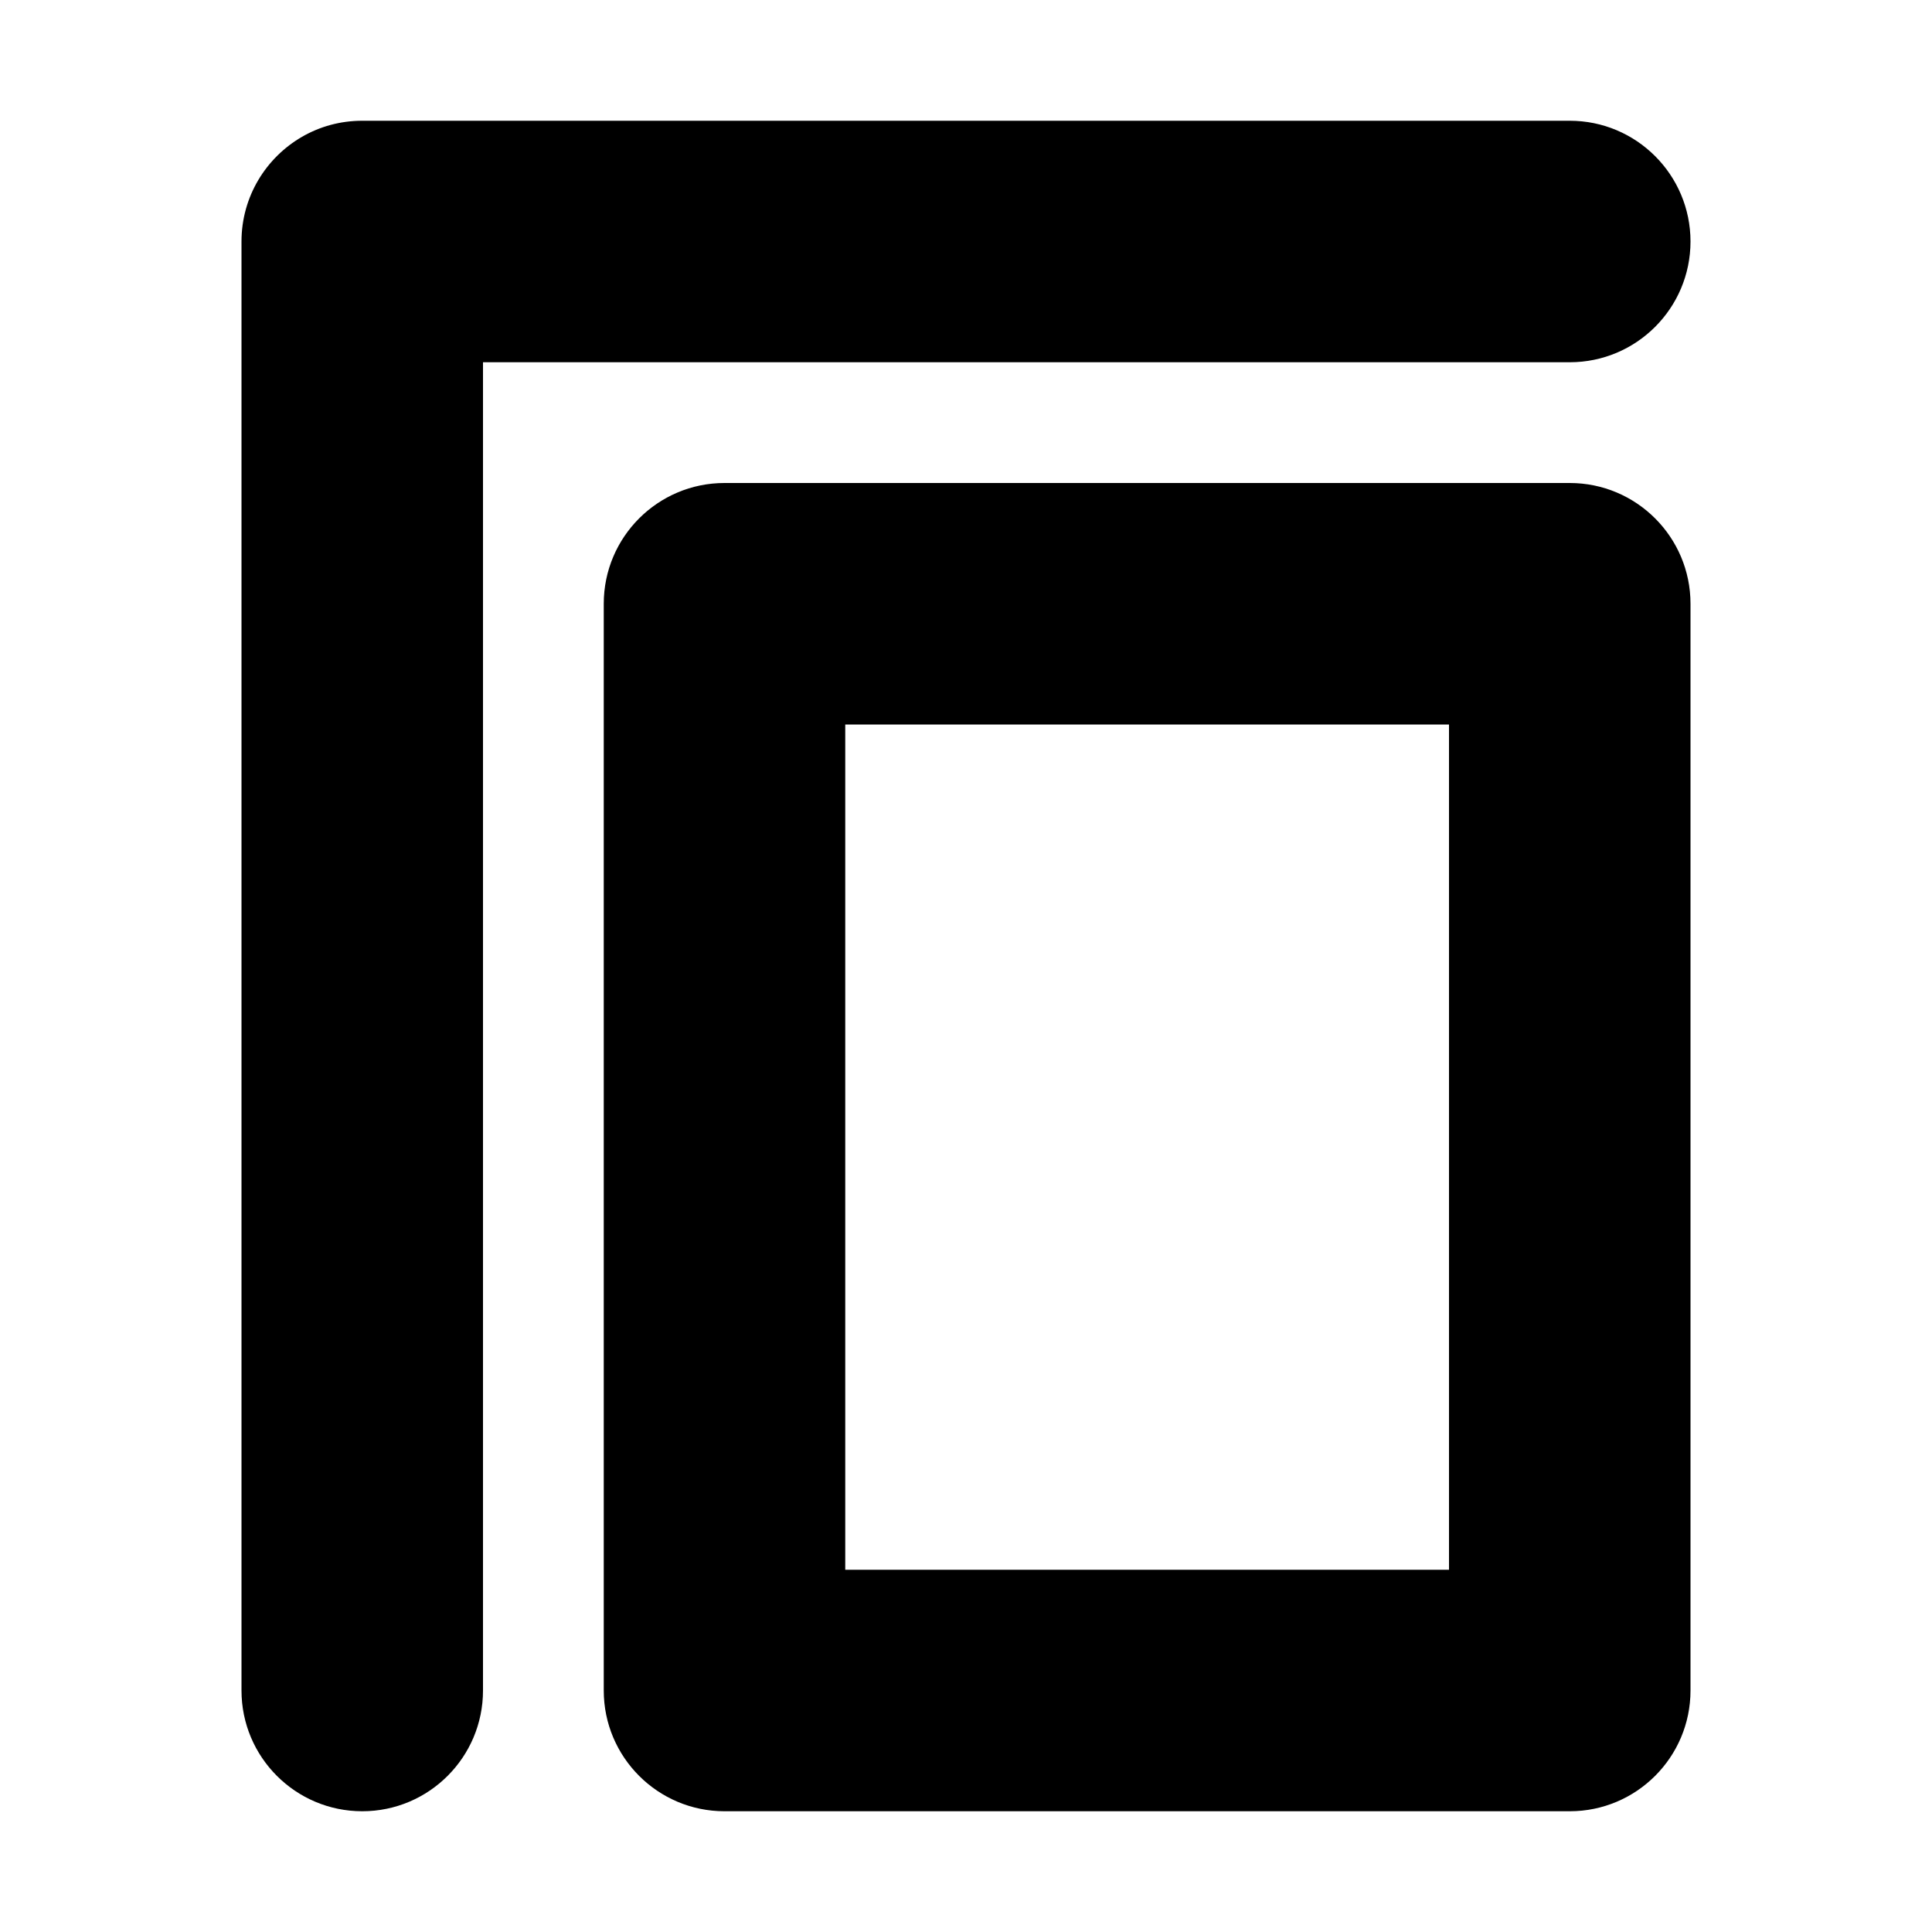 <svg width="16" height="16" viewBox="0 0 16 16" fill="none" xmlns="http://www.w3.org/2000/svg">
    <path
        d="M3 15C2.448 15 2 14.552 2 14V2C2 1.629 2.202 1.306 2.501 1.133C2.648 1.048 2.818 1 3 1H13C13.552 1 14 1.448 14 2C14 2.552 13.552 3 13 3L4 3L4 14C4 14.552 3.552 15 3 15Z"
        fill="currentColor" />
    <path fill-rule="evenodd" clip-rule="evenodd"
        d="M5 5C5 4.448 5.448 4 6 4H13C13.552 4 14 4.448 14 5V14C14 14.552 13.552 15 13 15H6C5.448 15 5 14.552 5 14V5ZM7 13V6H12V13H7Z"
        fill="currentColor" />
</svg>